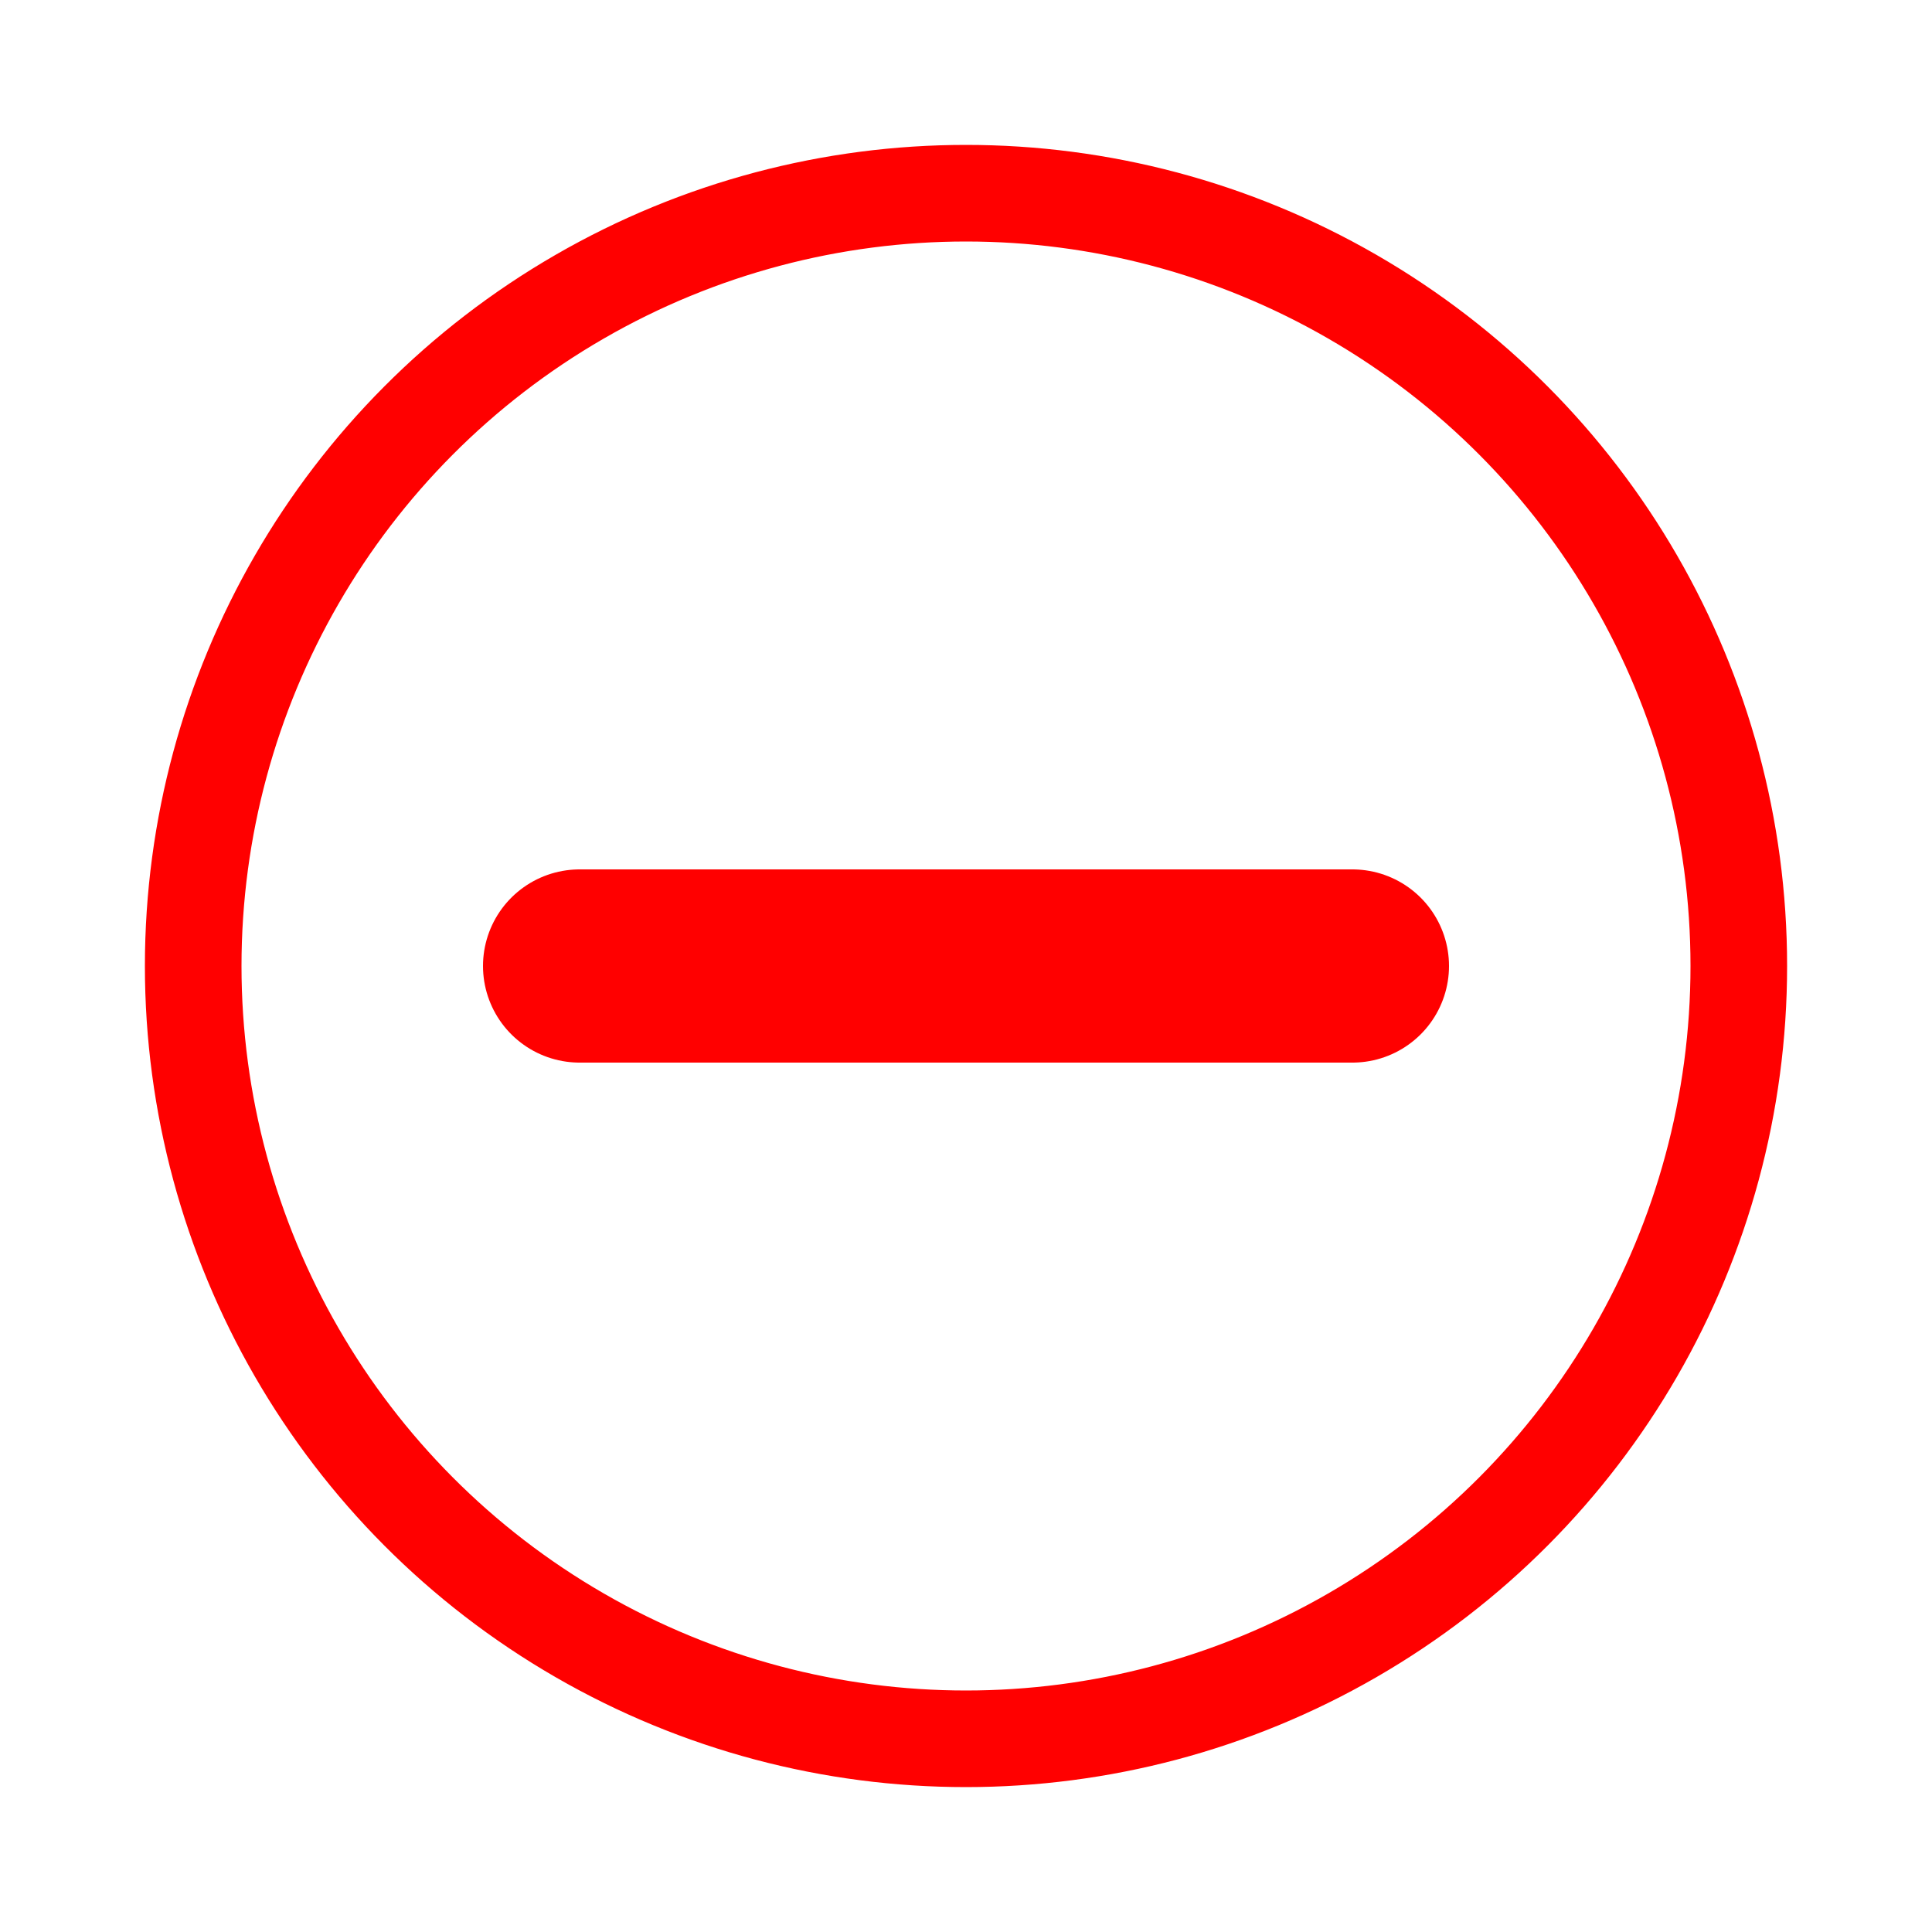 <svg version="1.1" baseProfile="full" xmlns="http://www.w3.org/2000/svg"
     width="100" height="100">

    <circle cx="50" cy="50" r="40" stroke="red" fill="none" stroke-width="5" stroke-dasharray="360" stroke-linecap="round">
        <animate attributeName="stroke-dashoffset" values="360;0" dur="1s" repeatCount="none"/>
    </circle>
    <line x1="30" y1="50" x2="70" y2="50" stroke="red" stroke-width="10" stroke-linecap="round"/>
</svg>